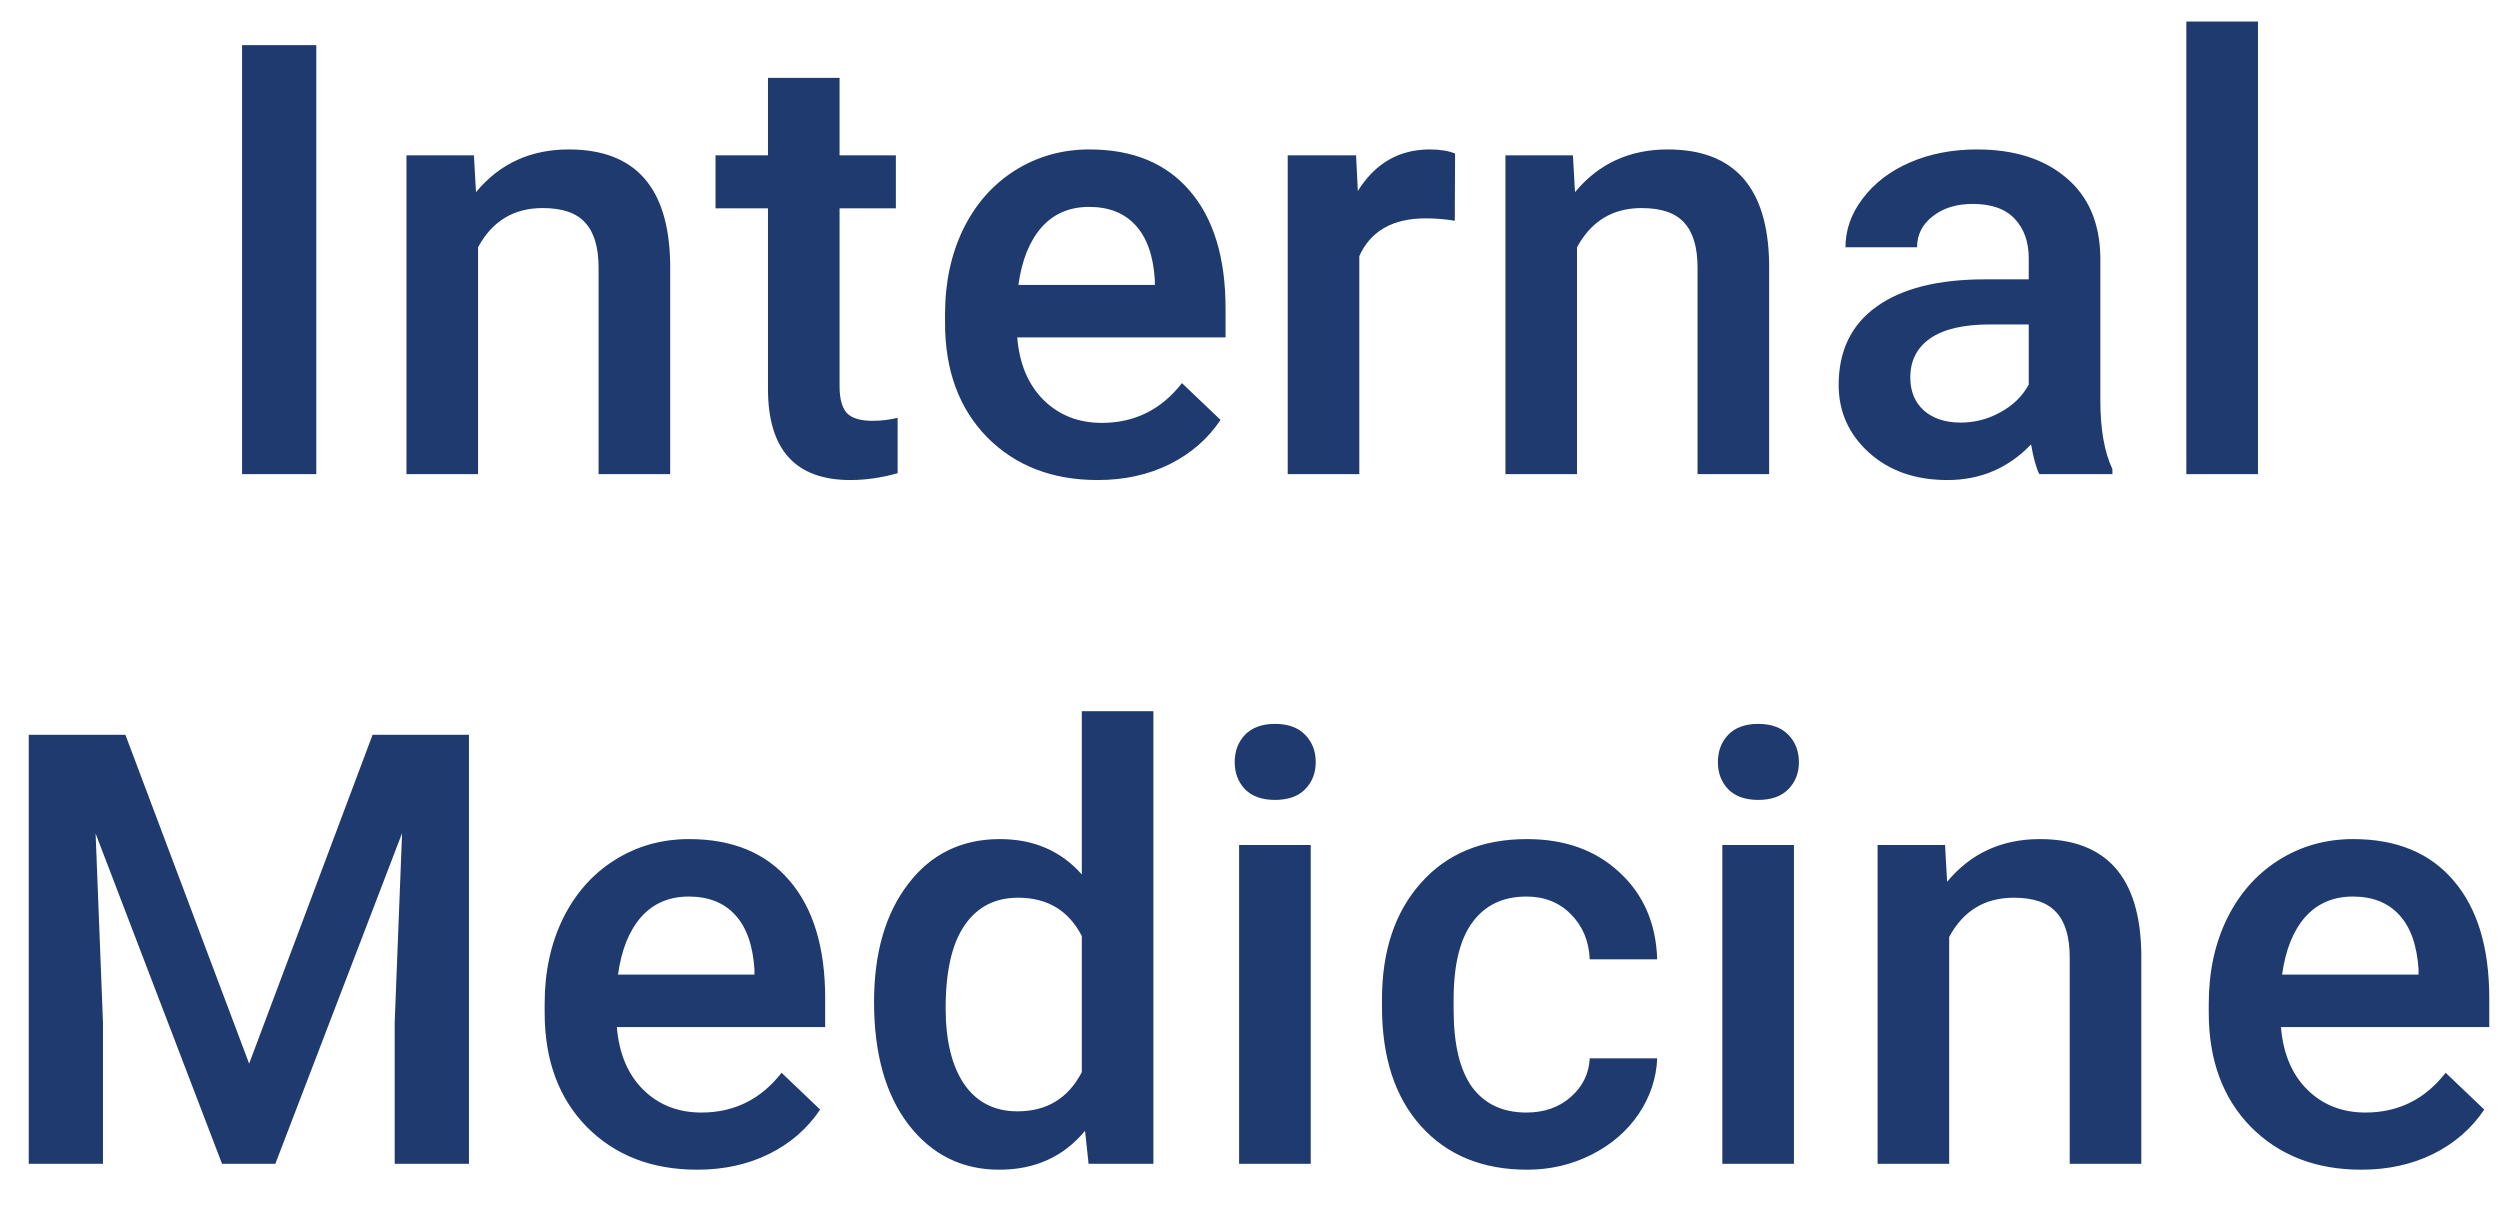 <svg width="58" height="28" viewBox="0 0 58 28" fill="none" xmlns="http://www.w3.org/2000/svg">
<path d="M7.338 11H5.616V1.047H7.338V11ZM10.995 3.604L11.043 4.458C11.59 3.797 12.308 3.467 13.197 3.467C14.737 3.467 15.521 4.349 15.548 6.112V11H13.887V6.208C13.887 5.739 13.784 5.392 13.579 5.169C13.379 4.941 13.048 4.827 12.588 4.827C11.918 4.827 11.419 5.13 11.091 5.736V11H9.43V3.604H10.995ZM19.478 1.806V3.604H20.784V4.834H19.478V8.963C19.478 9.245 19.533 9.451 19.642 9.578C19.756 9.701 19.957 9.763 20.244 9.763C20.435 9.763 20.629 9.74 20.825 9.694V10.979C20.447 11.084 20.082 11.137 19.731 11.137C18.455 11.137 17.817 10.433 17.817 9.024V4.834H16.6V3.604H17.817V1.806H19.478ZM25.466 11.137C24.413 11.137 23.559 10.806 22.903 10.146C22.251 9.48 21.925 8.596 21.925 7.493V7.288C21.925 6.55 22.067 5.891 22.349 5.312C22.636 4.729 23.037 4.276 23.552 3.952C24.067 3.629 24.641 3.467 25.275 3.467C26.282 3.467 27.059 3.788 27.606 4.431C28.157 5.073 28.433 5.982 28.433 7.158V7.828H23.6C23.65 8.439 23.853 8.922 24.208 9.277C24.568 9.633 25.02 9.811 25.562 9.811C26.323 9.811 26.943 9.503 27.421 8.888L28.317 9.742C28.021 10.184 27.624 10.528 27.127 10.774C26.635 11.016 26.081 11.137 25.466 11.137ZM25.268 4.8C24.812 4.8 24.443 4.959 24.16 5.278C23.883 5.597 23.705 6.042 23.627 6.611H26.792V6.488C26.756 5.932 26.608 5.513 26.348 5.23C26.088 4.943 25.728 4.8 25.268 4.8ZM33.751 5.121C33.532 5.085 33.307 5.066 33.074 5.066C32.313 5.066 31.8 5.358 31.536 5.941V11H29.875V3.604H31.461L31.502 4.431C31.903 3.788 32.459 3.467 33.17 3.467C33.407 3.467 33.603 3.499 33.758 3.562L33.751 5.121ZM36.492 3.604L36.54 4.458C37.087 3.797 37.804 3.467 38.693 3.467C40.233 3.467 41.017 4.349 41.044 6.112V11H39.383V6.208C39.383 5.739 39.281 5.392 39.076 5.169C38.875 4.941 38.545 4.827 38.085 4.827C37.415 4.827 36.916 5.13 36.587 5.736V11H34.926V3.604H36.492ZM47.313 11C47.24 10.859 47.176 10.629 47.121 10.31C46.593 10.861 45.946 11.137 45.18 11.137C44.437 11.137 43.831 10.925 43.361 10.501C42.892 10.077 42.657 9.553 42.657 8.929C42.657 8.14 42.949 7.536 43.532 7.117C44.12 6.693 44.959 6.481 46.048 6.481H47.067V5.996C47.067 5.613 46.959 5.308 46.745 5.08C46.531 4.848 46.205 4.731 45.768 4.731C45.389 4.731 45.08 4.827 44.838 5.019C44.597 5.205 44.476 5.445 44.476 5.736H42.815C42.815 5.331 42.949 4.952 43.218 4.602C43.487 4.246 43.851 3.968 44.312 3.768C44.777 3.567 45.294 3.467 45.864 3.467C46.729 3.467 47.42 3.686 47.935 4.123C48.45 4.556 48.714 5.167 48.728 5.955V9.291C48.728 9.956 48.821 10.487 49.008 10.884V11H47.313ZM45.487 9.804C45.816 9.804 46.123 9.724 46.41 9.564C46.702 9.405 46.921 9.191 47.067 8.922V7.527H46.171C45.556 7.527 45.093 7.634 44.783 7.849C44.474 8.063 44.319 8.366 44.319 8.758C44.319 9.077 44.423 9.332 44.633 9.523C44.847 9.71 45.132 9.804 45.487 9.804ZM52.385 11H50.723V0.5H52.385V11ZM2.909 17.047L5.78 24.676L8.644 17.047H10.88V27H9.157V23.719L9.328 19.33L6.388 27H5.151L2.218 19.337L2.389 23.719V27H0.667V17.047H2.909ZM16.177 27.137C15.124 27.137 14.27 26.806 13.614 26.145C12.962 25.48 12.636 24.596 12.636 23.493V23.288C12.636 22.55 12.777 21.891 13.06 21.312C13.347 20.729 13.748 20.276 14.263 19.952C14.778 19.629 15.352 19.467 15.986 19.467C16.993 19.467 17.77 19.788 18.317 20.431C18.868 21.073 19.144 21.982 19.144 23.158V23.828H14.311C14.361 24.439 14.564 24.922 14.919 25.277C15.279 25.633 15.73 25.811 16.273 25.811C17.034 25.811 17.654 25.503 18.132 24.888L19.027 25.742C18.731 26.184 18.335 26.528 17.838 26.774C17.346 27.016 16.792 27.137 16.177 27.137ZM15.979 20.8C15.523 20.8 15.154 20.959 14.871 21.278C14.593 21.597 14.416 22.042 14.338 22.611H17.503V22.488C17.467 21.932 17.319 21.513 17.059 21.23C16.799 20.943 16.439 20.8 15.979 20.8ZM20.278 23.247C20.278 22.108 20.542 21.194 21.071 20.506C21.6 19.813 22.308 19.467 23.197 19.467C23.981 19.467 24.614 19.74 25.098 20.287V16.5H26.759V27H25.255L25.173 26.234C24.676 26.836 24.013 27.137 23.183 27.137C22.317 27.137 21.616 26.788 21.078 26.091C20.545 25.394 20.278 24.446 20.278 23.247ZM21.939 23.391C21.939 24.143 22.083 24.73 22.37 25.154C22.662 25.574 23.074 25.783 23.607 25.783C24.286 25.783 24.783 25.48 25.098 24.874V21.716C24.792 21.123 24.3 20.827 23.621 20.827C23.083 20.827 22.668 21.041 22.377 21.47C22.085 21.894 21.939 22.534 21.939 23.391ZM30.409 27H28.747V19.604H30.409V27ZM28.645 17.683C28.645 17.427 28.725 17.215 28.884 17.047C29.048 16.878 29.281 16.794 29.581 16.794C29.882 16.794 30.115 16.878 30.279 17.047C30.443 17.215 30.525 17.427 30.525 17.683C30.525 17.933 30.443 18.143 30.279 18.311C30.115 18.476 29.882 18.558 29.581 18.558C29.281 18.558 29.048 18.476 28.884 18.311C28.725 18.143 28.645 17.933 28.645 17.683ZM35.412 25.811C35.827 25.811 36.171 25.69 36.444 25.448C36.718 25.207 36.864 24.908 36.882 24.553H38.447C38.429 25.013 38.285 25.444 38.017 25.845C37.748 26.241 37.383 26.556 36.923 26.788C36.463 27.02 35.966 27.137 35.433 27.137C34.398 27.137 33.578 26.802 32.972 26.132C32.366 25.462 32.062 24.537 32.062 23.356V23.186C32.062 22.06 32.363 21.16 32.965 20.485C33.566 19.806 34.387 19.467 35.426 19.467C36.305 19.467 37.021 19.724 37.572 20.239C38.128 20.75 38.42 21.422 38.447 22.256H36.882C36.864 21.832 36.718 21.483 36.444 21.21C36.175 20.936 35.831 20.8 35.412 20.8C34.874 20.8 34.46 20.996 34.168 21.388C33.876 21.775 33.728 22.365 33.724 23.158V23.425C33.724 24.227 33.867 24.826 34.154 25.223C34.446 25.615 34.865 25.811 35.412 25.811ZM41.619 27H39.958V19.604H41.619V27ZM39.855 17.683C39.855 17.427 39.935 17.215 40.094 17.047C40.258 16.878 40.491 16.794 40.792 16.794C41.092 16.794 41.325 16.878 41.489 17.047C41.653 17.215 41.735 17.427 41.735 17.683C41.735 17.933 41.653 18.143 41.489 18.311C41.325 18.476 41.092 18.558 40.792 18.558C40.491 18.558 40.258 18.476 40.094 18.311C39.935 18.143 39.855 17.933 39.855 17.683ZM45.125 19.604L45.173 20.458C45.72 19.797 46.438 19.467 47.326 19.467C48.867 19.467 49.651 20.349 49.678 22.112V27H48.017V22.208C48.017 21.739 47.914 21.392 47.709 21.169C47.509 20.941 47.178 20.827 46.718 20.827C46.048 20.827 45.549 21.13 45.221 21.736V27H43.56V19.604H45.125ZM54.784 27.137C53.731 27.137 52.877 26.806 52.221 26.145C51.569 25.48 51.243 24.596 51.243 23.493V23.288C51.243 22.55 51.384 21.891 51.667 21.312C51.954 20.729 52.355 20.276 52.87 19.952C53.385 19.629 53.959 19.467 54.593 19.467C55.6 19.467 56.377 19.788 56.924 20.431C57.475 21.073 57.751 21.982 57.751 23.158V23.828H52.918C52.968 24.439 53.171 24.922 53.526 25.277C53.886 25.633 54.337 25.811 54.88 25.811C55.641 25.811 56.261 25.503 56.739 24.888L57.635 25.742C57.338 26.184 56.942 26.528 56.445 26.774C55.953 27.016 55.399 27.137 54.784 27.137ZM54.586 20.8C54.13 20.8 53.761 20.959 53.478 21.278C53.2 21.597 53.023 22.042 52.945 22.611H56.11V22.488C56.074 21.932 55.926 21.513 55.666 21.23C55.406 20.943 55.046 20.8 54.586 20.8Z" fill="#1F3A6F"/>
</svg>
